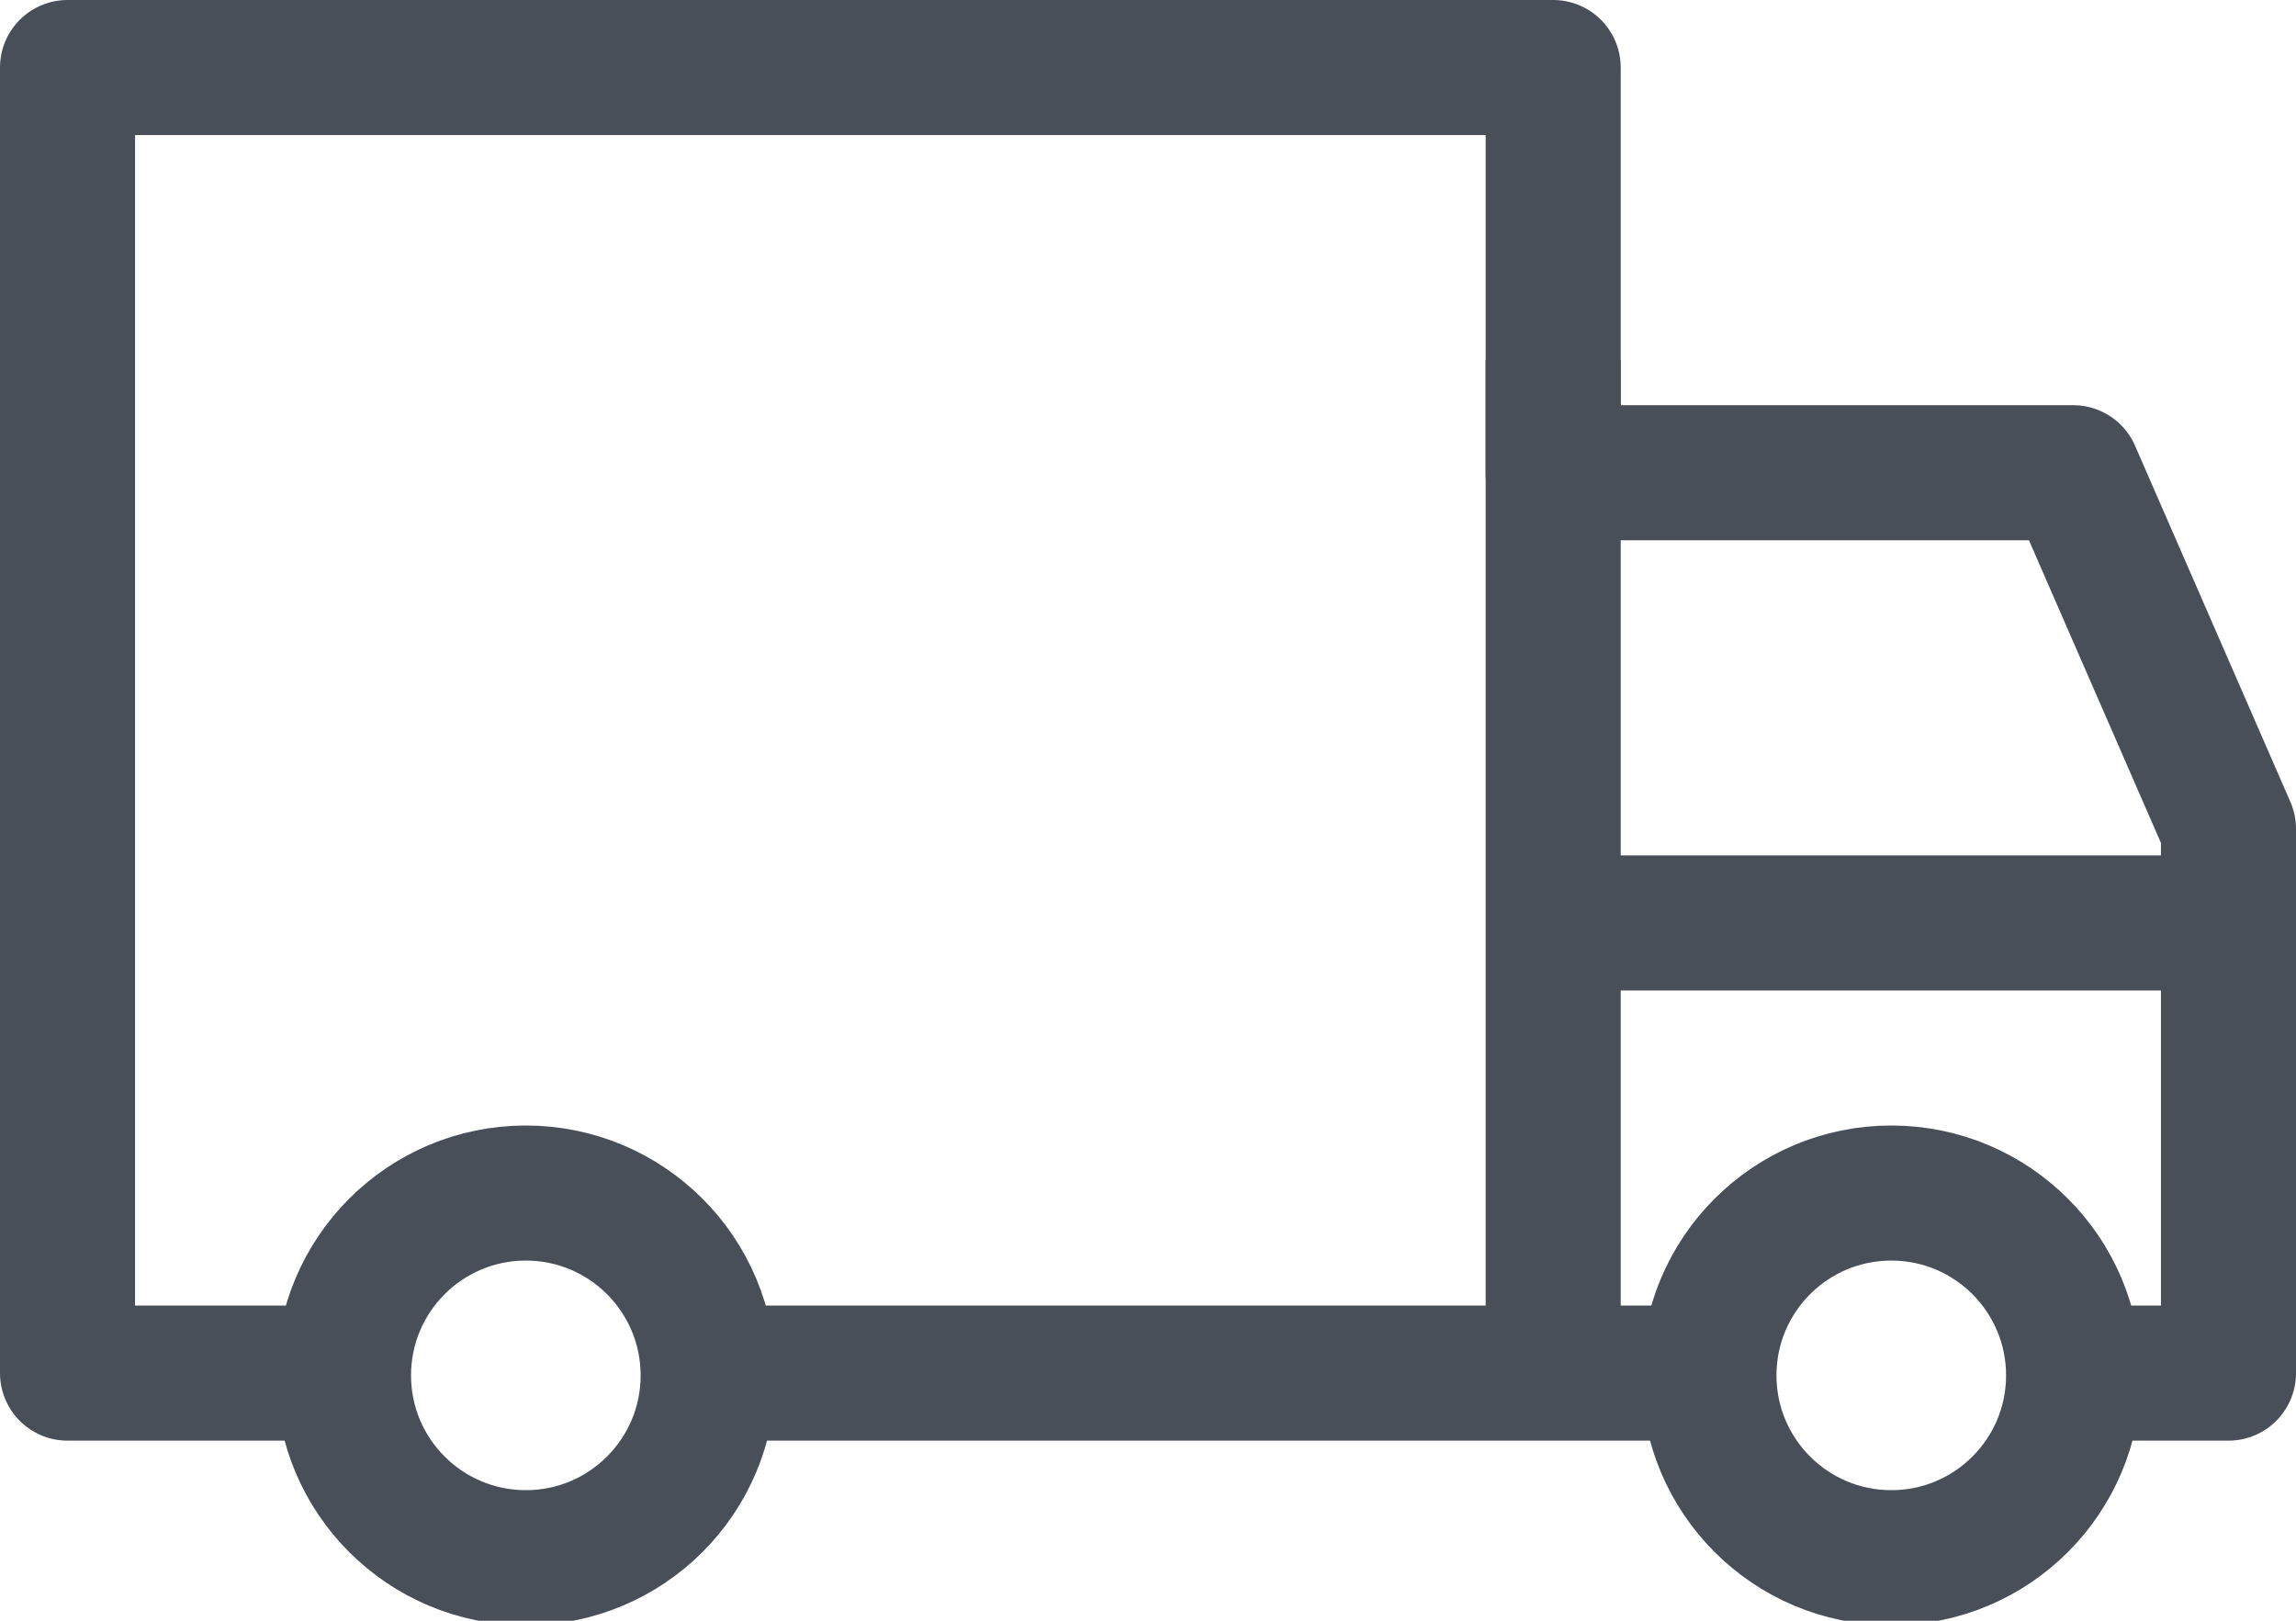 <svg id="Layer_1" data-name="Layer 1" xmlns="http://www.w3.org/2000/svg" viewBox="0 0 51 36"><defs><style>.cls-1{fill:none;stroke:#484f59;stroke-linejoin:round;stroke-width:3px;}</style></defs><title>delivery</title><circle class="cls-1" cx="11.68" cy="30.55" r="4.05"/><circle class="cls-1" cx="42.01" cy="30.55" r="4.05"/><polyline class="cls-1" points="8 30.5 1.5 30.5 1.5 1.5 34.5 1.5 34.5 10.5 46.05 10.5 49.5 18.41 49.5 30.5 46 30.5"/><line class="cls-1" x1="15" y1="30.5" x2="38" y2="30.5"/><line class="cls-1" x1="34.5" y1="8" x2="34.5" y2="31"/><line class="cls-1" x1="50" y1="20.5" x2="35" y2="20.5"/></svg>